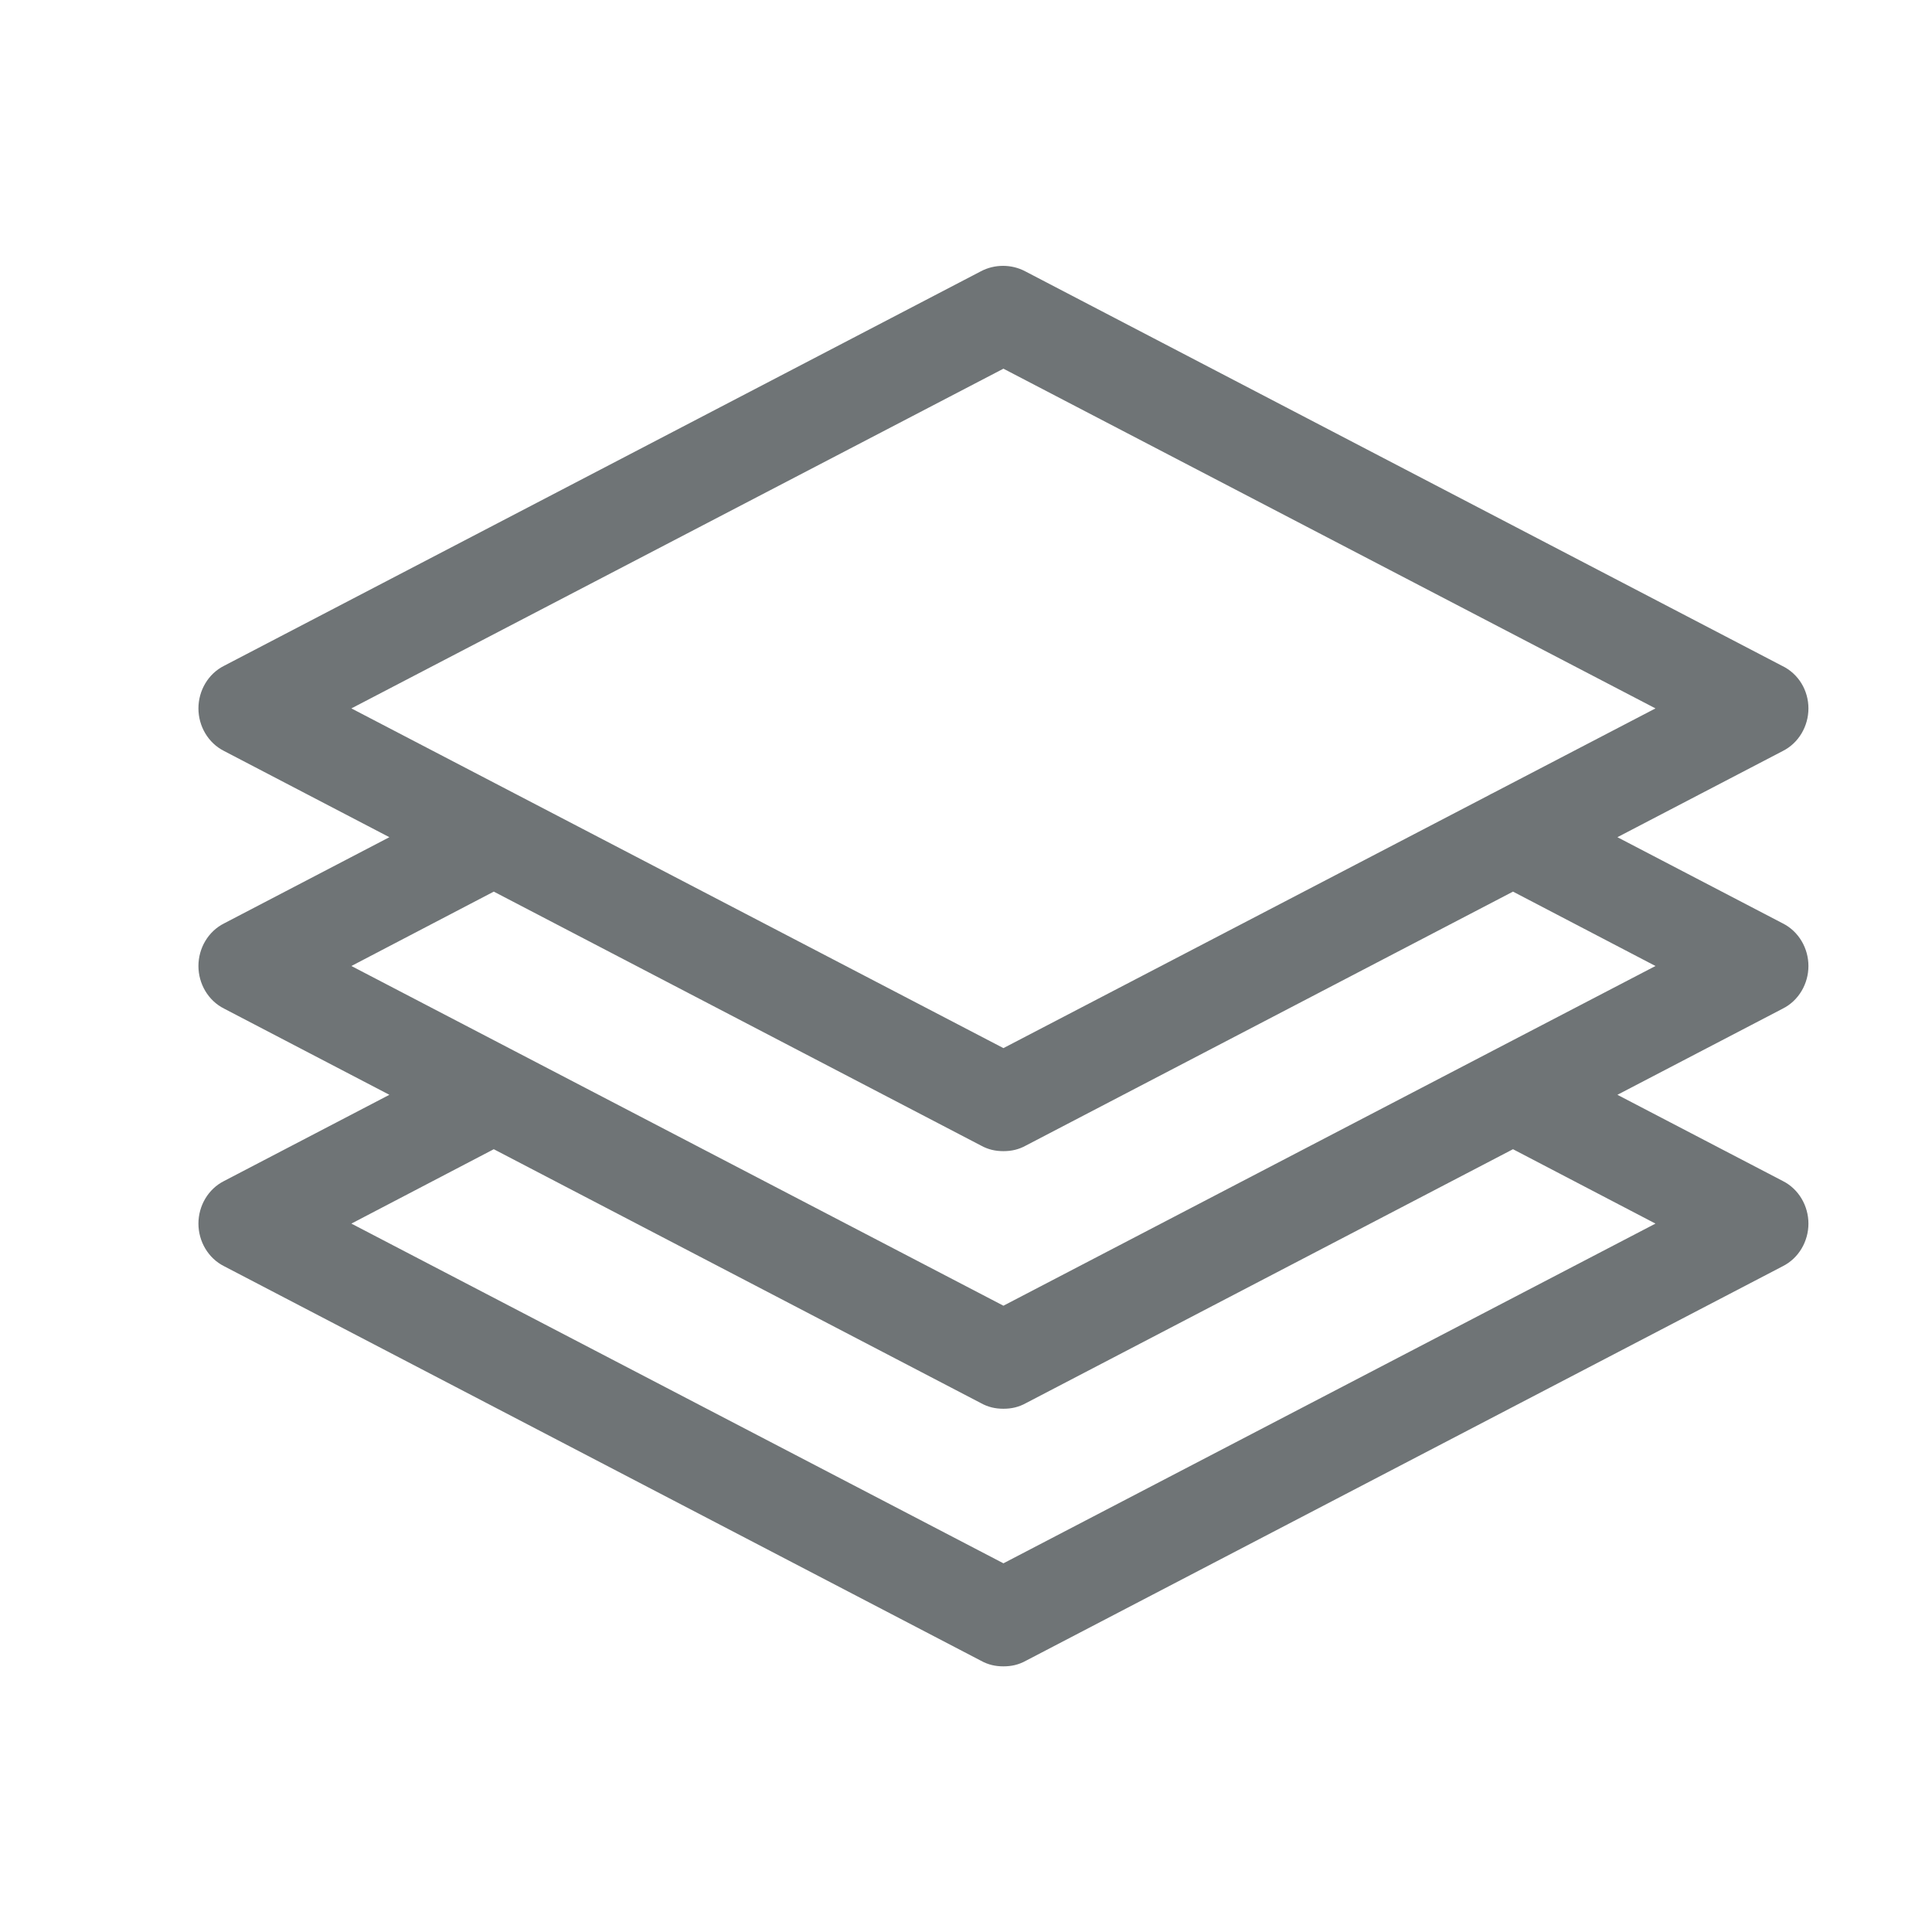 <svg width="24" height="24" viewBox="0 0 24 24" fill="none" xmlns="http://www.w3.org/2000/svg">
<path fill-rule="evenodd" clip-rule="evenodd" d="M4.837 10.4L2.785 9.33C2.585 9.23 2.465 9.02 2.465 8.8C2.465 8.58 2.585 8.37 2.785 8.27L12.185 3.37C12.355 3.28 12.565 3.28 12.735 3.37L22.135 8.27C22.345 8.37 22.465 8.58 22.465 8.8C22.465 9.02 22.345 9.23 22.145 9.33L20.092 10.4L22.145 11.47C22.345 11.57 22.465 11.78 22.465 12C22.465 12.22 22.345 12.43 22.145 12.53L20.092 13.6L22.145 14.67C22.345 14.77 22.465 14.98 22.465 15.2C22.465 15.42 22.345 15.63 22.145 15.73L12.745 20.63C12.655 20.68 12.565 20.7 12.465 20.7C12.365 20.7 12.275 20.68 12.185 20.63L2.785 15.73C2.585 15.63 2.465 15.42 2.465 15.2C2.465 14.98 2.585 14.77 2.785 14.67L4.837 13.6L2.785 12.53C2.585 12.43 2.465 12.22 2.465 12C2.465 11.78 2.585 11.57 2.785 11.47L4.837 10.4ZM12.185 14.23C12.275 14.28 12.365 14.3 12.465 14.3C12.565 14.3 12.655 14.28 12.745 14.23L18.795 11.076L20.565 12L18.539 13.055C18.525 13.062 18.511 13.069 18.497 13.077L12.465 16.22L4.365 12L6.134 11.076L12.185 14.23ZM12.745 17.43L18.795 14.276L20.565 15.2L12.465 19.42L4.365 15.2L6.134 14.276L12.185 17.43C12.275 17.48 12.365 17.5 12.465 17.5C12.565 17.5 12.655 17.48 12.745 17.43ZM18.538 9.856L20.565 8.8L12.465 4.58L4.365 8.8L12.465 13.02L18.498 9.877C18.498 9.877 18.498 9.877 18.498 9.877C18.511 9.869 18.525 9.862 18.538 9.856Z" fill="#6F7476"/>
</svg>
